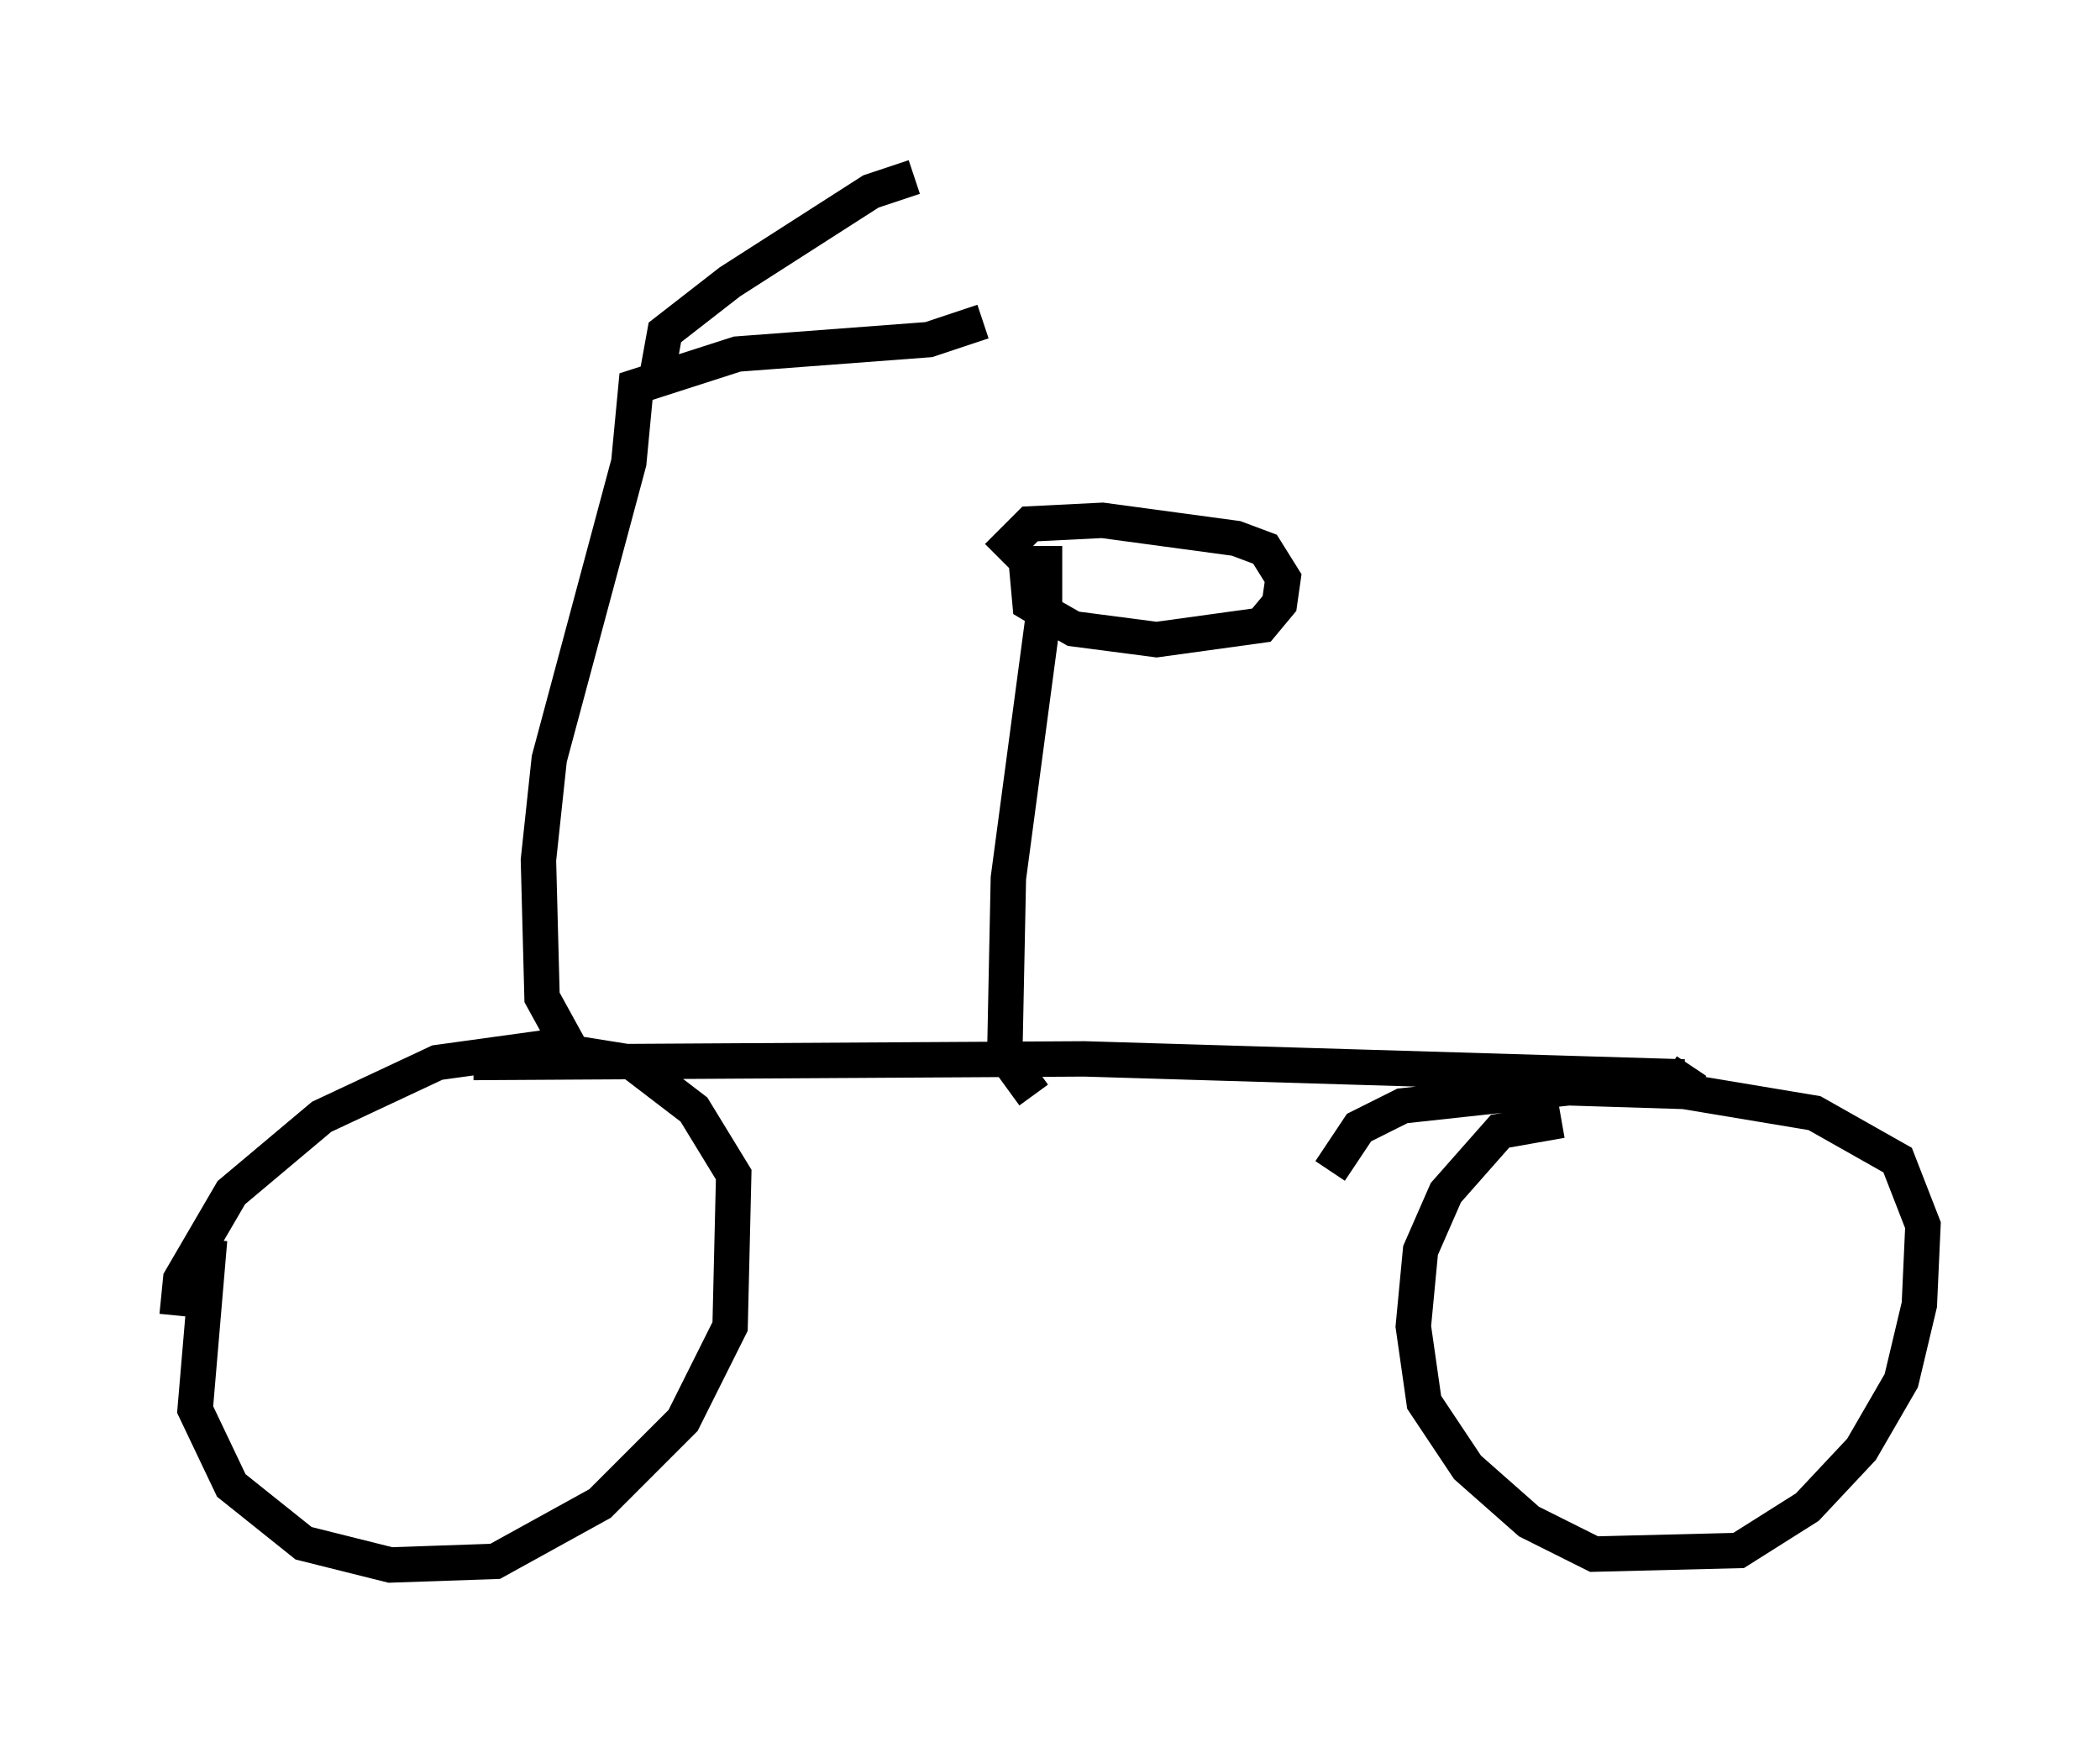 <?xml version="1.0" encoding="utf-8" ?>
<svg baseProfile="full" height="49.2" version="1.1" width="59.307" xmlns="http://www.w3.org/2000/svg" xmlns:ev="http://www.w3.org/2001/xml-events" xmlns:xlink="http://www.w3.org/1999/xlink"><defs /><rect fill="white" height="49.2" width="59.307" x="0" y="0" /><path d="M7.246, 31.95 m-1.327, 3.063 l-0.408, 4.798 1.021, 2.144 l2.042, 1.633 2.45, 0.613 l2.96, -0.102 2.96, -1.633 l2.348, -2.348 1.327, -2.654 l0.102, -4.288 -1.123, -1.838 l-1.735, -1.327 -2.552, -0.408 l-2.96, 0.408 -3.267, 1.531 l-2.552, 2.144 -1.429, 2.45 l-0.102, 1.021 m39.098, -5.513 l-1.735, 0.306 -1.531, 1.735 l-0.715, 1.633 -0.204, 2.144 l0.306, 2.144 1.225, 1.838 l1.735, 1.531 1.838, 0.919 l4.083, -0.102 1.94, -1.225 l1.531, -1.633 1.123, -1.94 l0.51, -2.144 0.102, -2.246 l-0.715, -1.838 -2.348, -1.327 l-3.675, -0.613 -3.267, -0.102 l-4.696, 0.51 -1.225, 0.613 l-0.817, 1.225 m-24.194, -3.063 l17.252, -0.102 16.946, 0.51 l0.204, -0.306 m-18.579, 0.817 l-0.817, -1.123 0.102, -5.002 l1.021, -7.656 0.0, -1.225 l-0.51, 0.0 0.102, 1.123 l0.51, 0.306 0.715, 0.408 l2.348, 0.306 2.96, -0.408 l0.51, -0.613 0.102, -0.715 l-0.51, -0.817 -0.817, -0.306 l-3.777, -0.51 -2.042, 0.102 l-0.919, 0.919 m-11.74, 14.496 l-1.123, -2.042 -0.102, -3.879 l0.306, -2.858 2.246, -8.371 l0.204, -2.144 2.858, -0.919 l5.41, -0.408 1.531, -0.51 m-9.188, 1.429 l0.204, -1.123 1.838, -1.429 l3.981, -2.552 1.225, -0.408 " fill="none" stroke="black" stroke-width="1" /></svg>